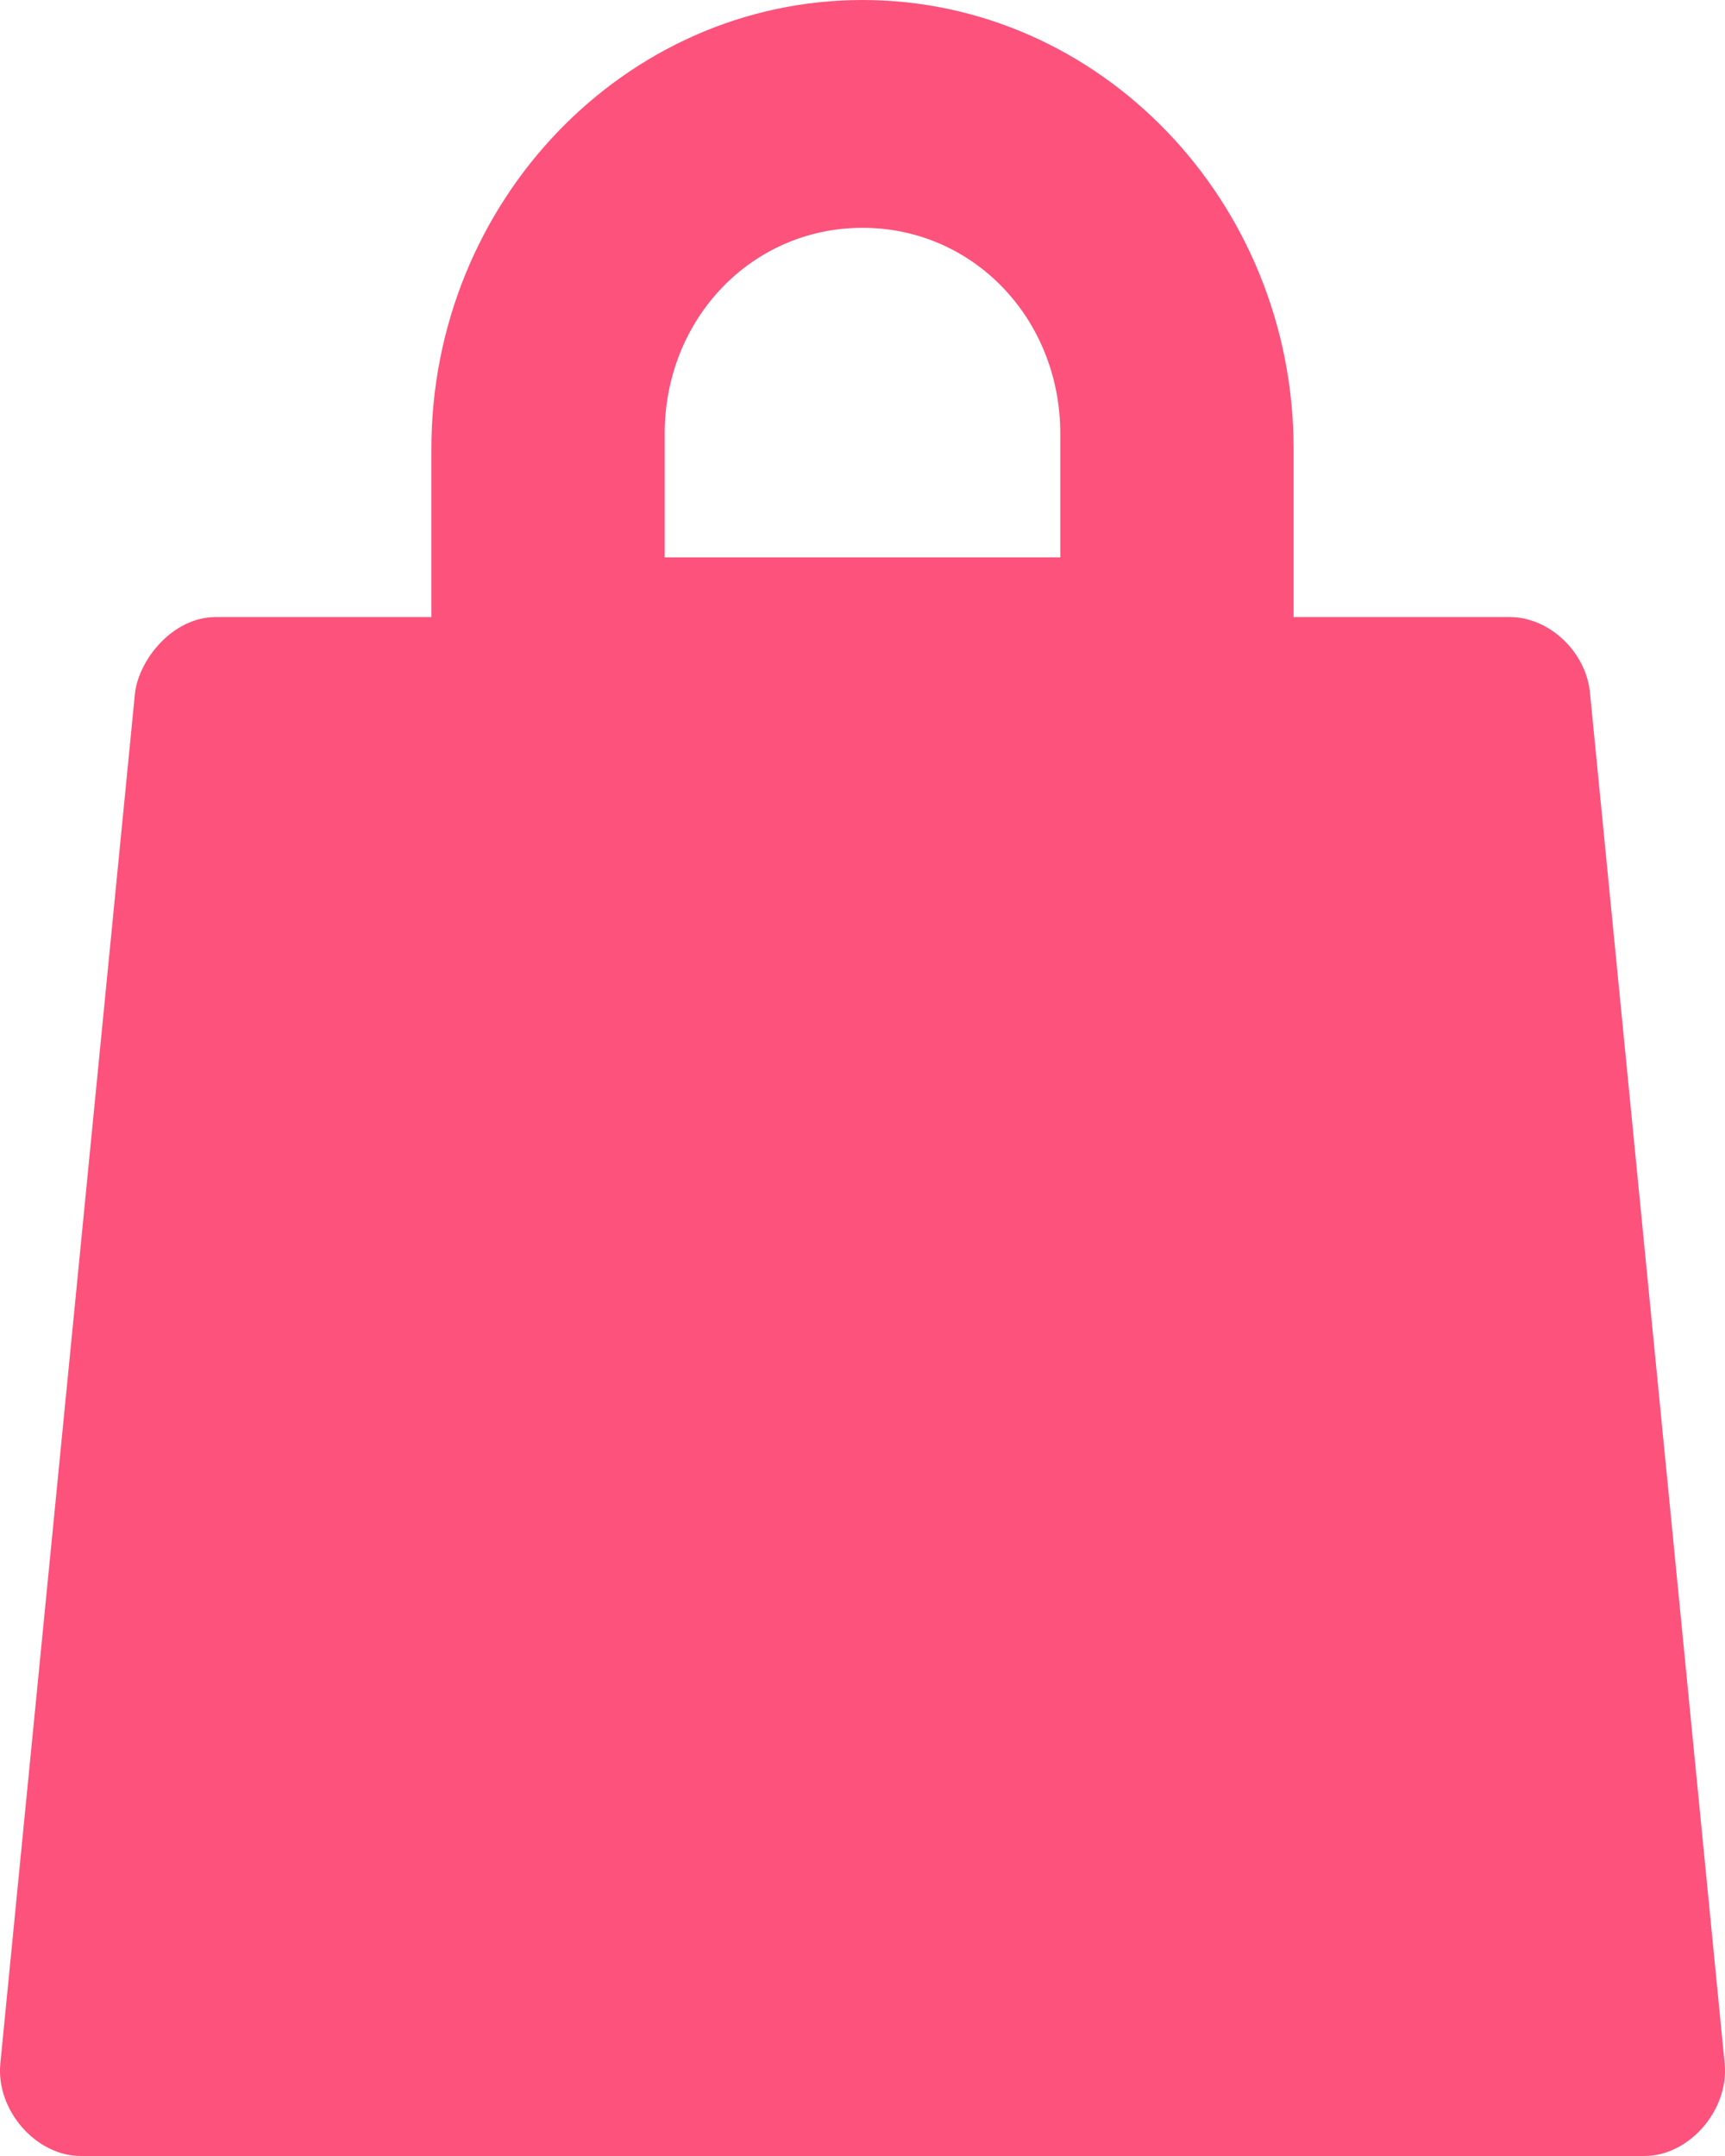 <?xml version="1.0" encoding="UTF-8"?>
<svg width="12px" height="15px" viewBox="0 0 12 15" version="1.1" xmlns="http://www.w3.org/2000/svg" xmlns:xlink="http://www.w3.org/1999/xlink">
    <!-- Generator: Sketch 43.1 (39012) - http://www.bohemiancoding.com/sketch -->
    <title>Shape</title>
    <desc>Created with Sketch.</desc>
    <defs></defs>
    <g id="Page-1" stroke="none" stroke-width="1" fill="none" fill-rule="evenodd">
        <g id="Optzavr-–-Home" transform="translate(-1296, -18)" fill-rule="nonzero" fill="#FD527B">
            <g id="header">
                <g id="noun_980069_cc" transform="translate(1296, 18)">
                    <g id="Group">
                        <path d="M3.001,3.122 L3.001,4.293 L1.502,4.293 C1.2,4.293 0.966,4.59 0.939,4.823 L0.002,14.36 C-0.027,14.684 0.252,15.001 0.564,15 L11.436,15 C11.748,15.002 12.027,14.684 11.998,14.36 L11.061,4.823 C11.035,4.535 10.776,4.291 10.498,4.293 L8.999,4.293 L8.999,3.122 C8.999,1.403 7.652,0 6,0 C4.348,2.21827717e-14 3.001,1.403 3.001,3.122 Z M6,1.585 C6.77,1.585 7.376,2.217 7.376,3.018 L7.376,3.878 L4.624,3.878 L4.624,3.018 C4.624,2.217 5.23,1.585 6,1.585 Z" id="Shape"></path>
                    </g>
                </g>
            </g>
        </g>
    </g>
</svg>
